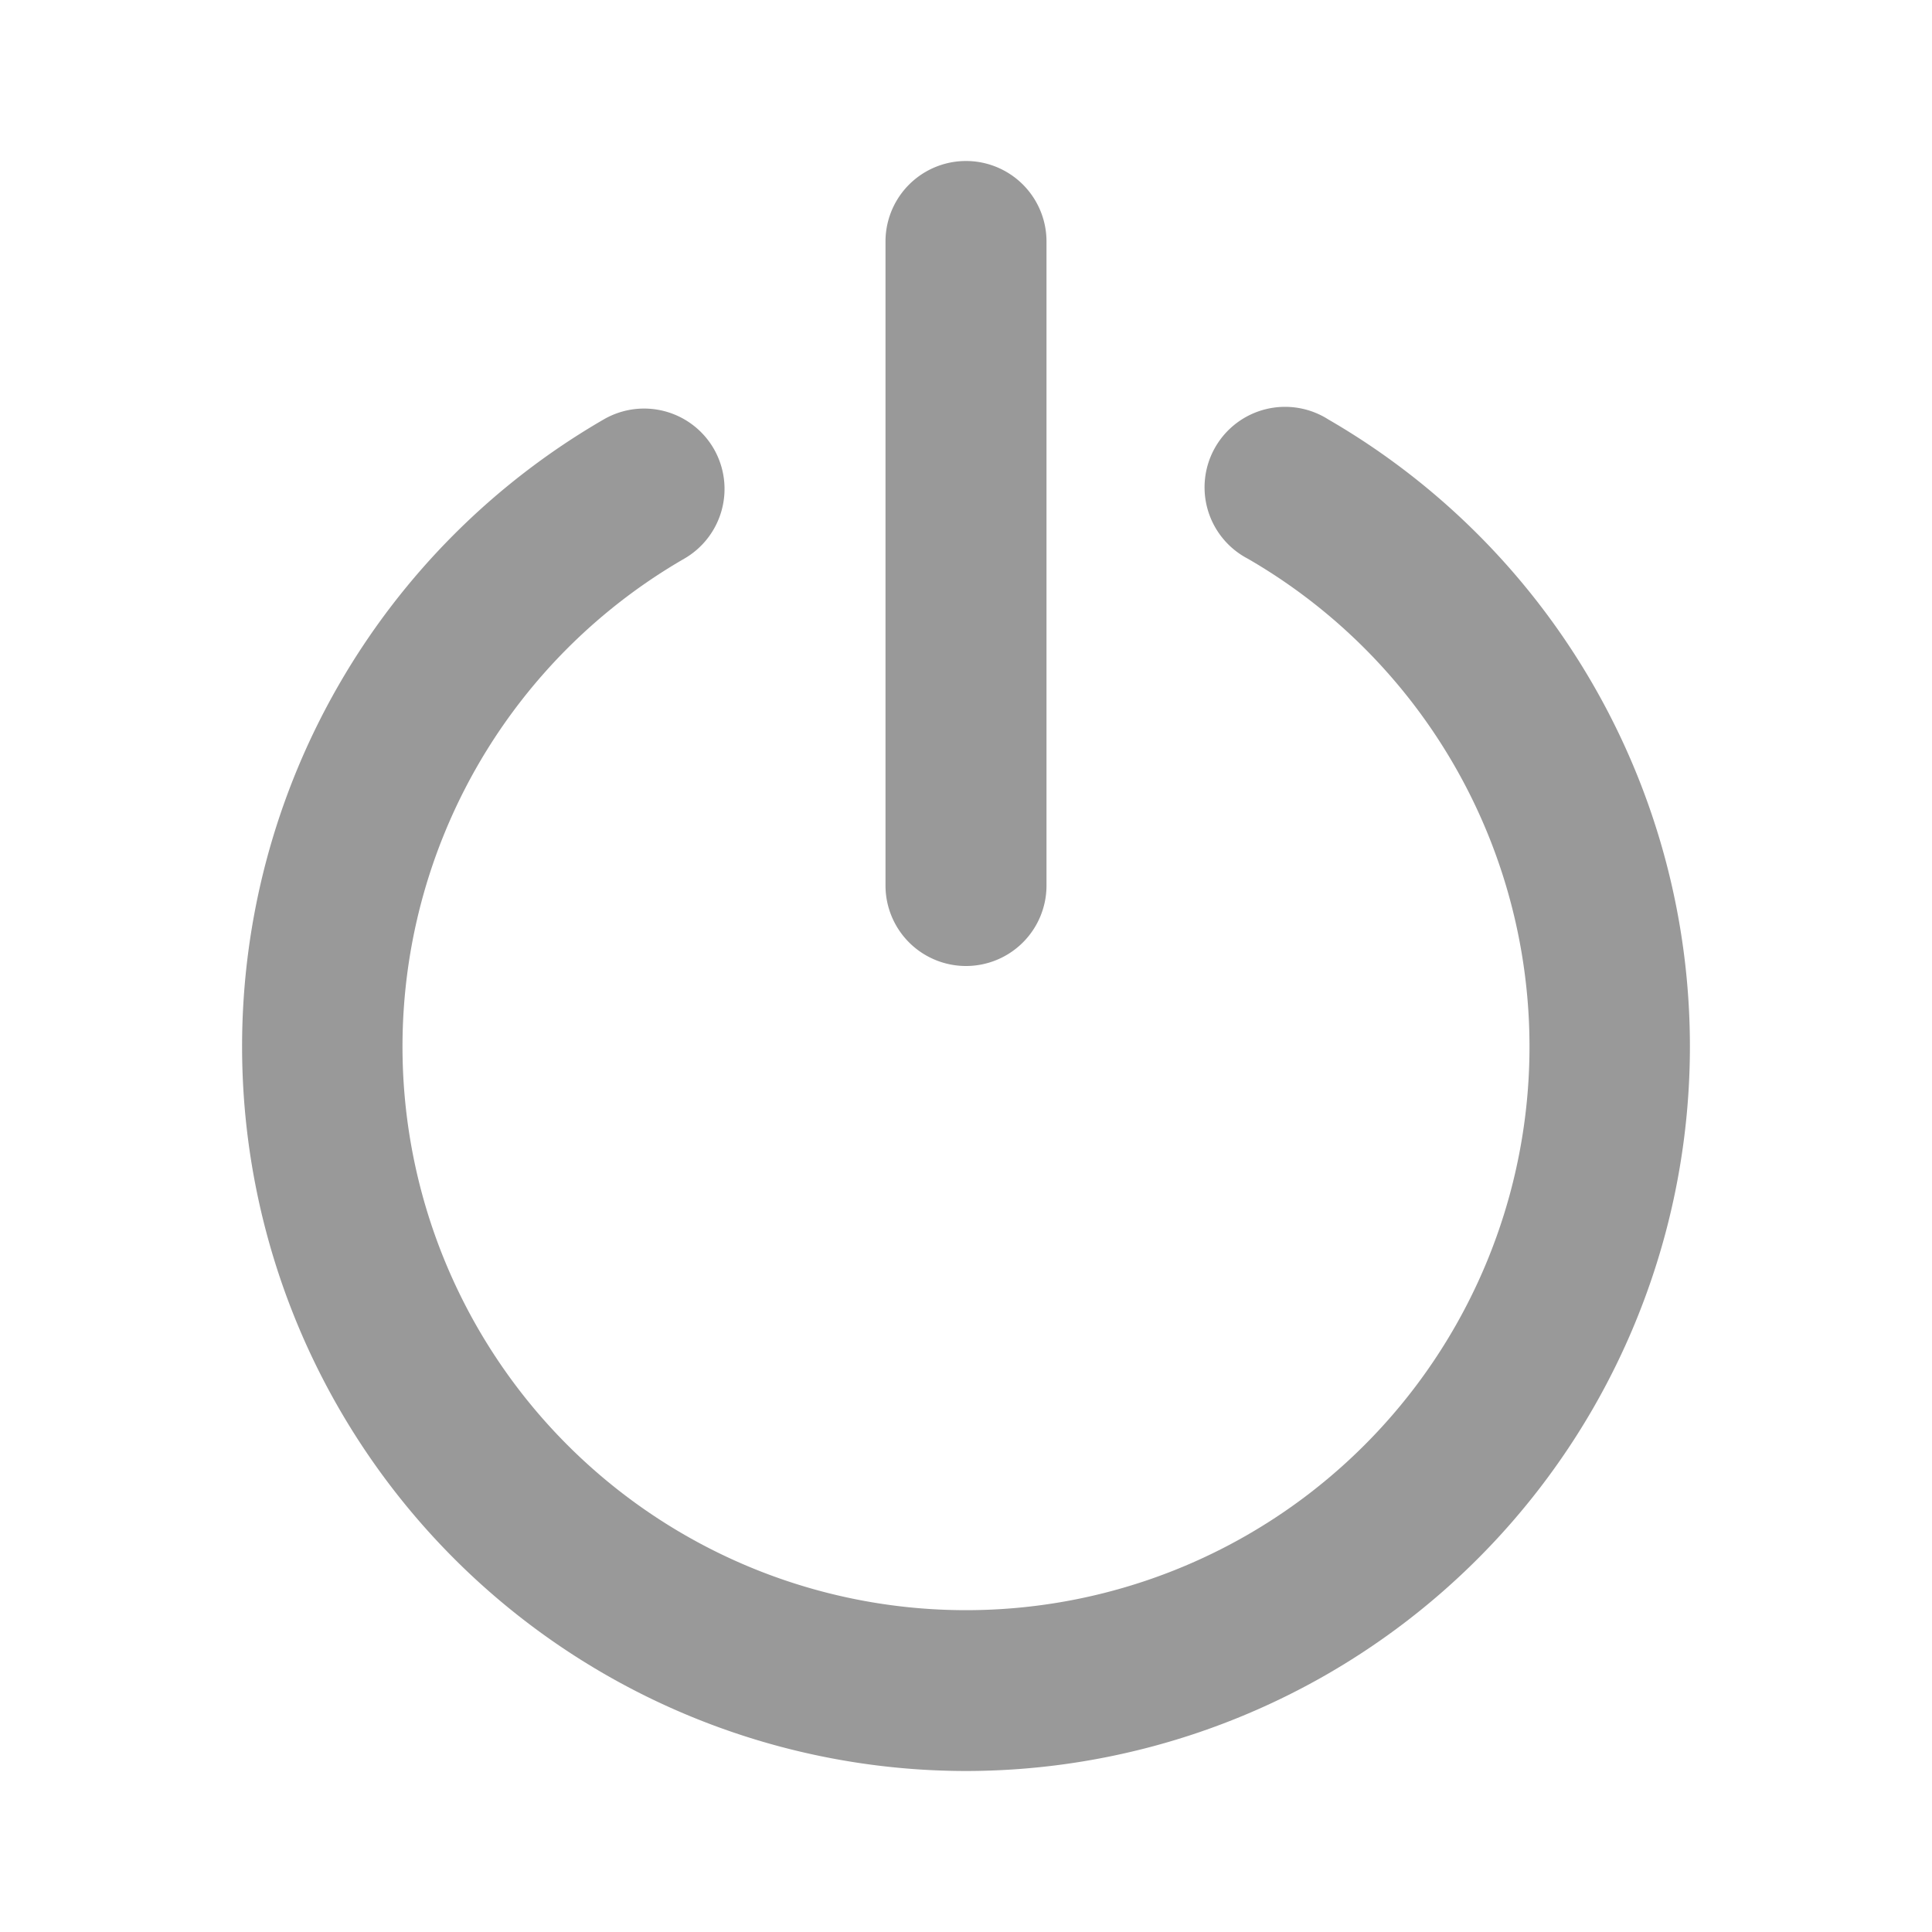 <svg xmlns="http://www.w3.org/2000/svg" viewBox="0 0 24 24"><defs><style>.cls-1{fill:none;}.cls-2{fill:#999;}</style></defs><title>Navigation_Display_Connect_24px</title><g id="Square"><rect class="cls-1" width="24" height="24"/></g><g id="Icon"><path class="cls-2" d="M12,12a1,1,0,0,1-1-1V3a1,1,0,0,1,2,0v8A1,1,0,0,1,12,12Z"/><path class="cls-2" d="M12,22A9,9,0,0,1,7.5,5.21a1,1,0,0,1,1.37.37A1,1,0,0,1,8.5,6.94a7,7,0,1,0,7,0,1,1,0,1,1,1-1.73A9,9,0,0,1,12,22Z"/></g></svg>